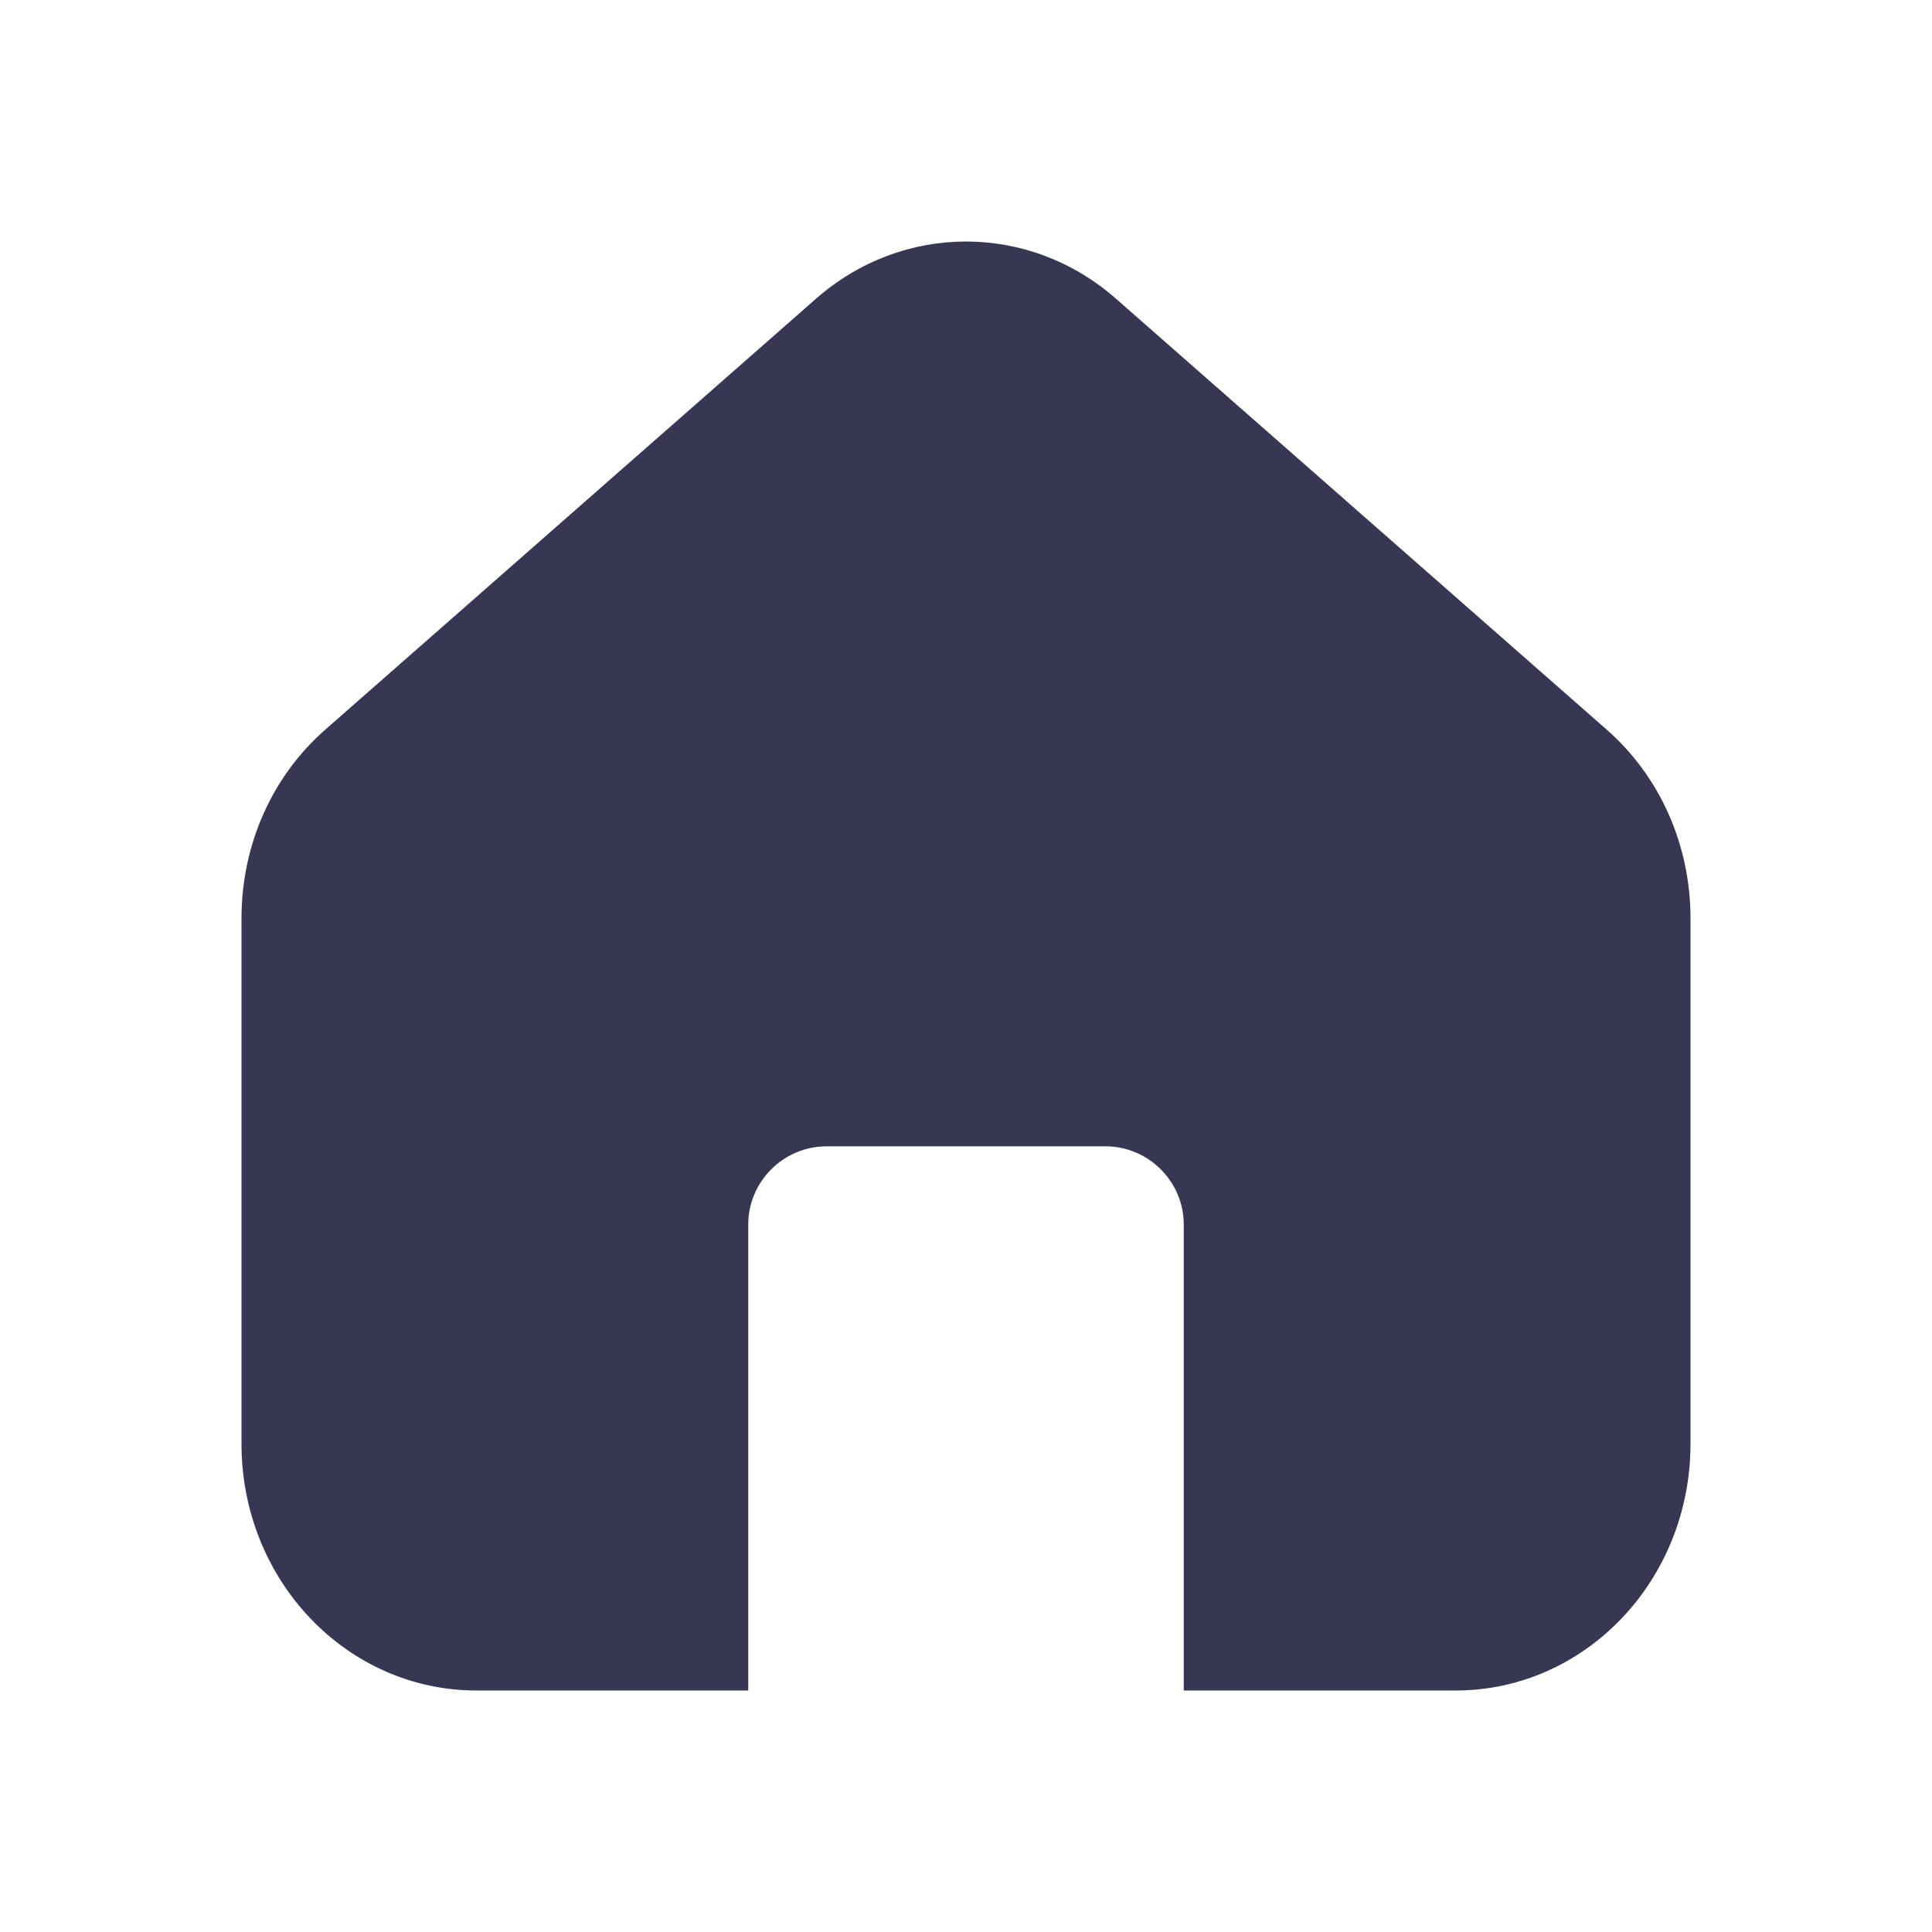<svg width="24" height="24" viewBox="0 0 24 24" fill="none" xmlns="http://www.w3.org/2000/svg">
<path d="M9.295 15.212C9.295 14.677 9.733 14.24 10.268 14.24H13.732C14.267 14.24 14.705 14.677 14.705 15.212V21L18.081 21C19.696 21 21 19.628 21 17.936V11.409C21 10.495 20.62 9.639 19.949 9.055L13.868 3.715C12.788 2.762 11.212 2.762 10.132 3.715L4.051 9.055C3.379 9.639 3 10.495 3 11.409V17.936C3 19.628 4.304 21 5.919 21L9.295 21V15.212Z" fill="#373653"/>
</svg>
